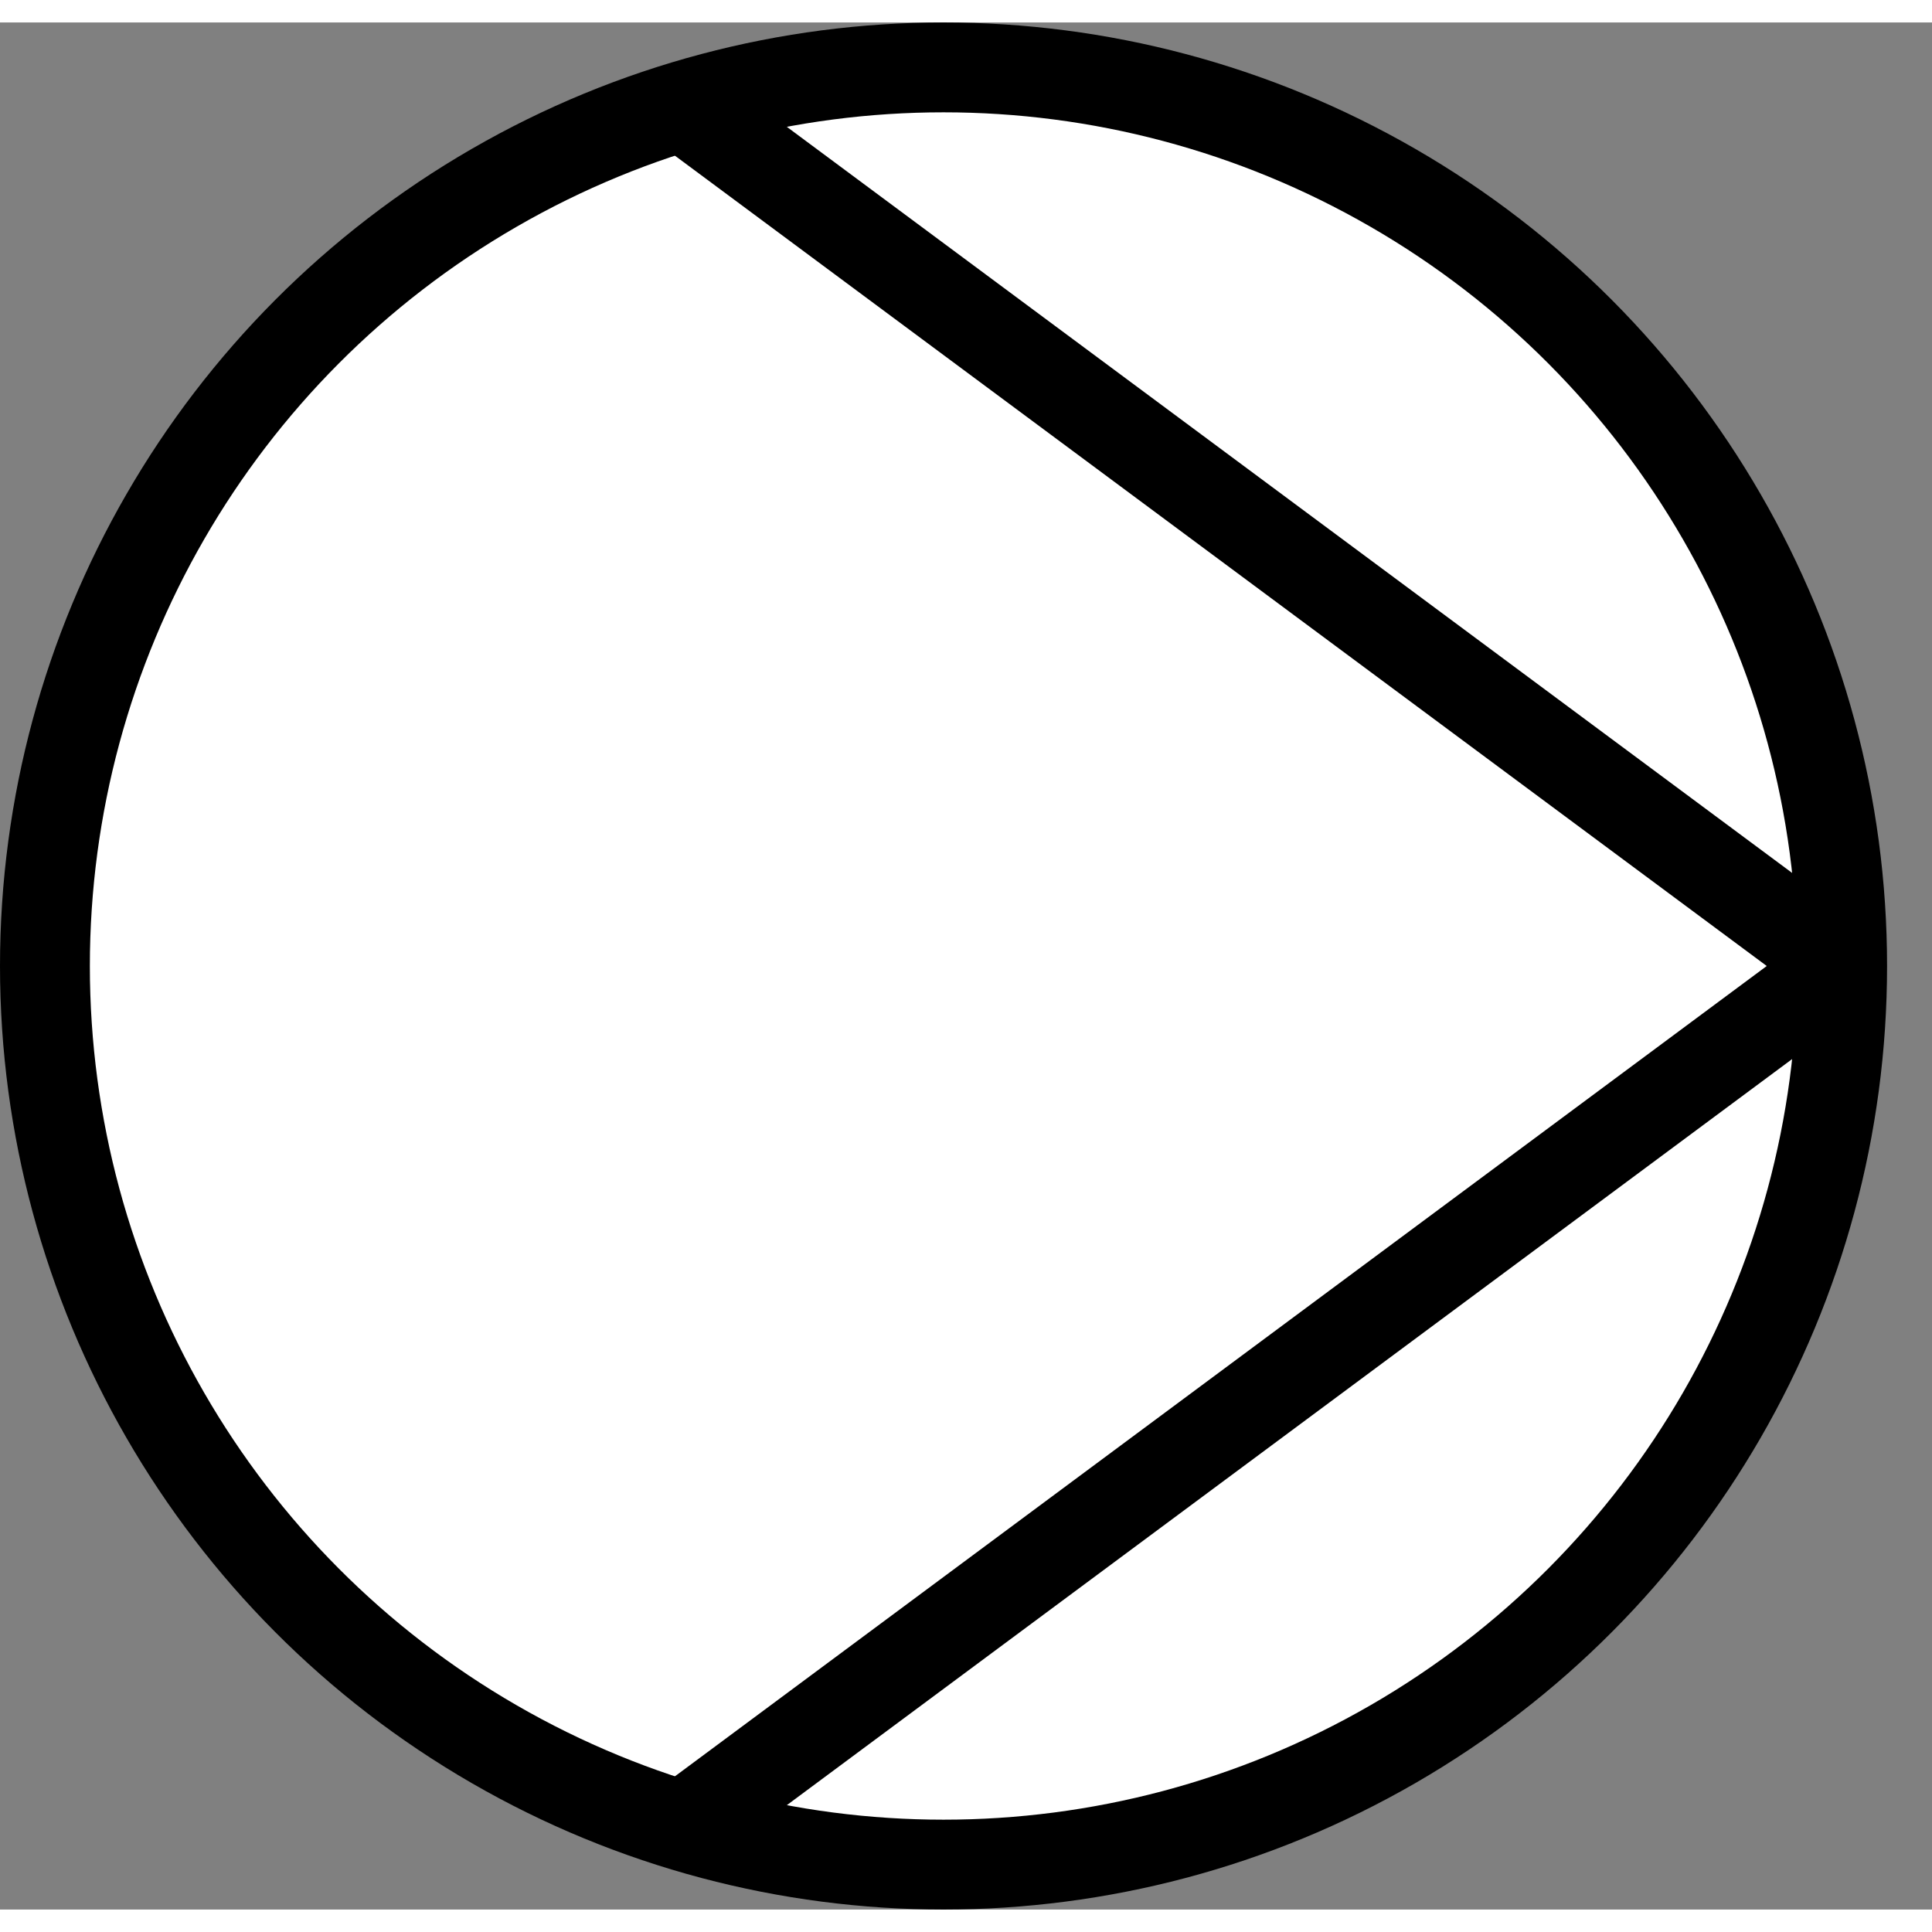<?xml version="1.0" encoding="UTF-8" standalone="no"?>
<!DOCTYPE svg PUBLIC "-//W3C//DTD SVG 1.0//EN" "http://www.w3.org/TR/2001/PR-SVG-20010719/DTD/svg10.dtd">
<svg width="3cm" height="3cm" viewBox="159 99 43 42" xmlns="http://www.w3.org/2000/svg" xmlns:xlink="http://www.w3.org/1999/xlink">
  <rect x="159" y="99" width="43" height="42" fill="#808080" stroke="none"/>
  <g>
    <ellipse style="fill: #ffffff" cx="180" cy="120" rx="20" ry="20"/>
    <ellipse style="fill: none; fill-opacity:0; stroke-width: 2; stroke: #000000" cx="180" cy="120" rx="20" ry="20"/>
    <line style="fill: none; fill-opacity:0; stroke-width: 2; stroke: #000000" x1="200" y1="120" x2="174.208" y2="139.142"/>
    <line style="fill: none; fill-opacity:0; stroke-width: 2; stroke: #000000" x1="200" y1="120" x2="174.208" y2="100.858"/>
  </g>
</svg>
